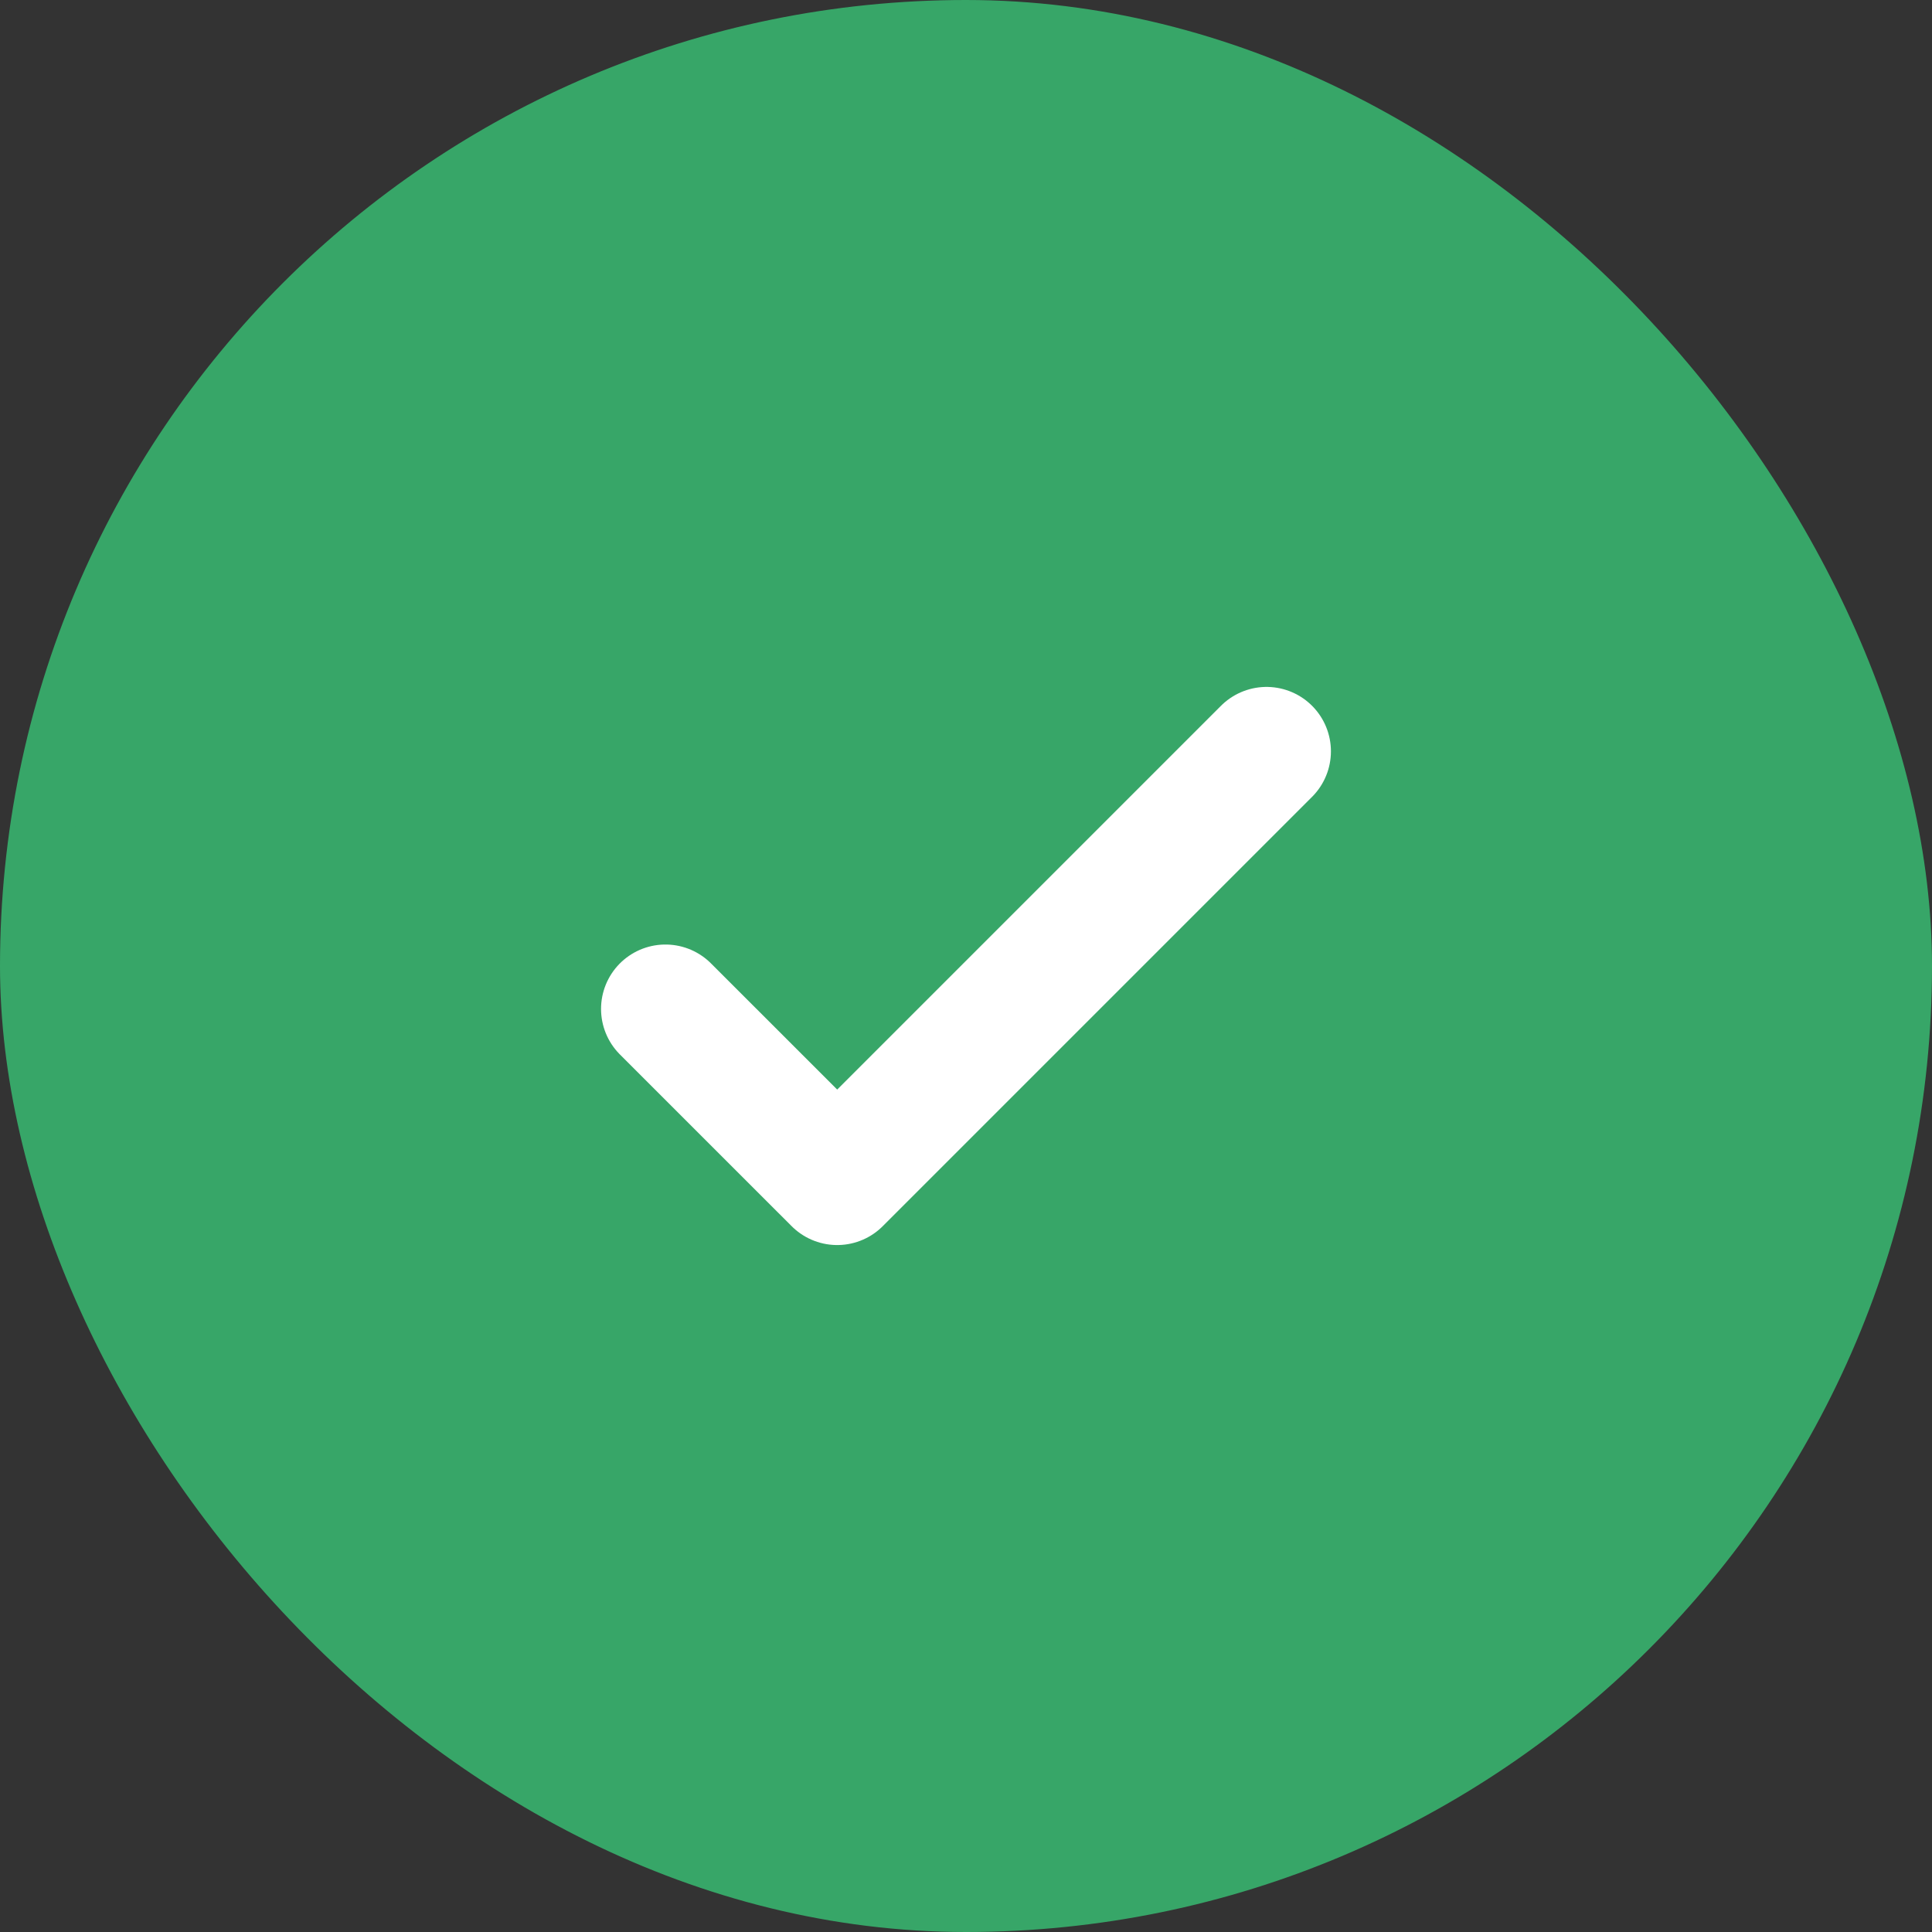 <svg xmlns="http://www.w3.org/2000/svg" width="60" height="60" viewBox="0 0 60 60" fill="none">
<rect x="0" y="0" width="60" height="60" fill="#333333" stroke="none"/>
<rect x="1" y="1" width="58" height="58" rx="29" fill="#37A668" stroke="#37A668" stroke-width="2"/>
<path d="M20.666 31.333L26 36.666L39.333 23.333" stroke="white" stroke-width="4" stroke-linecap="round" stroke-linejoin="round"/>
</svg>